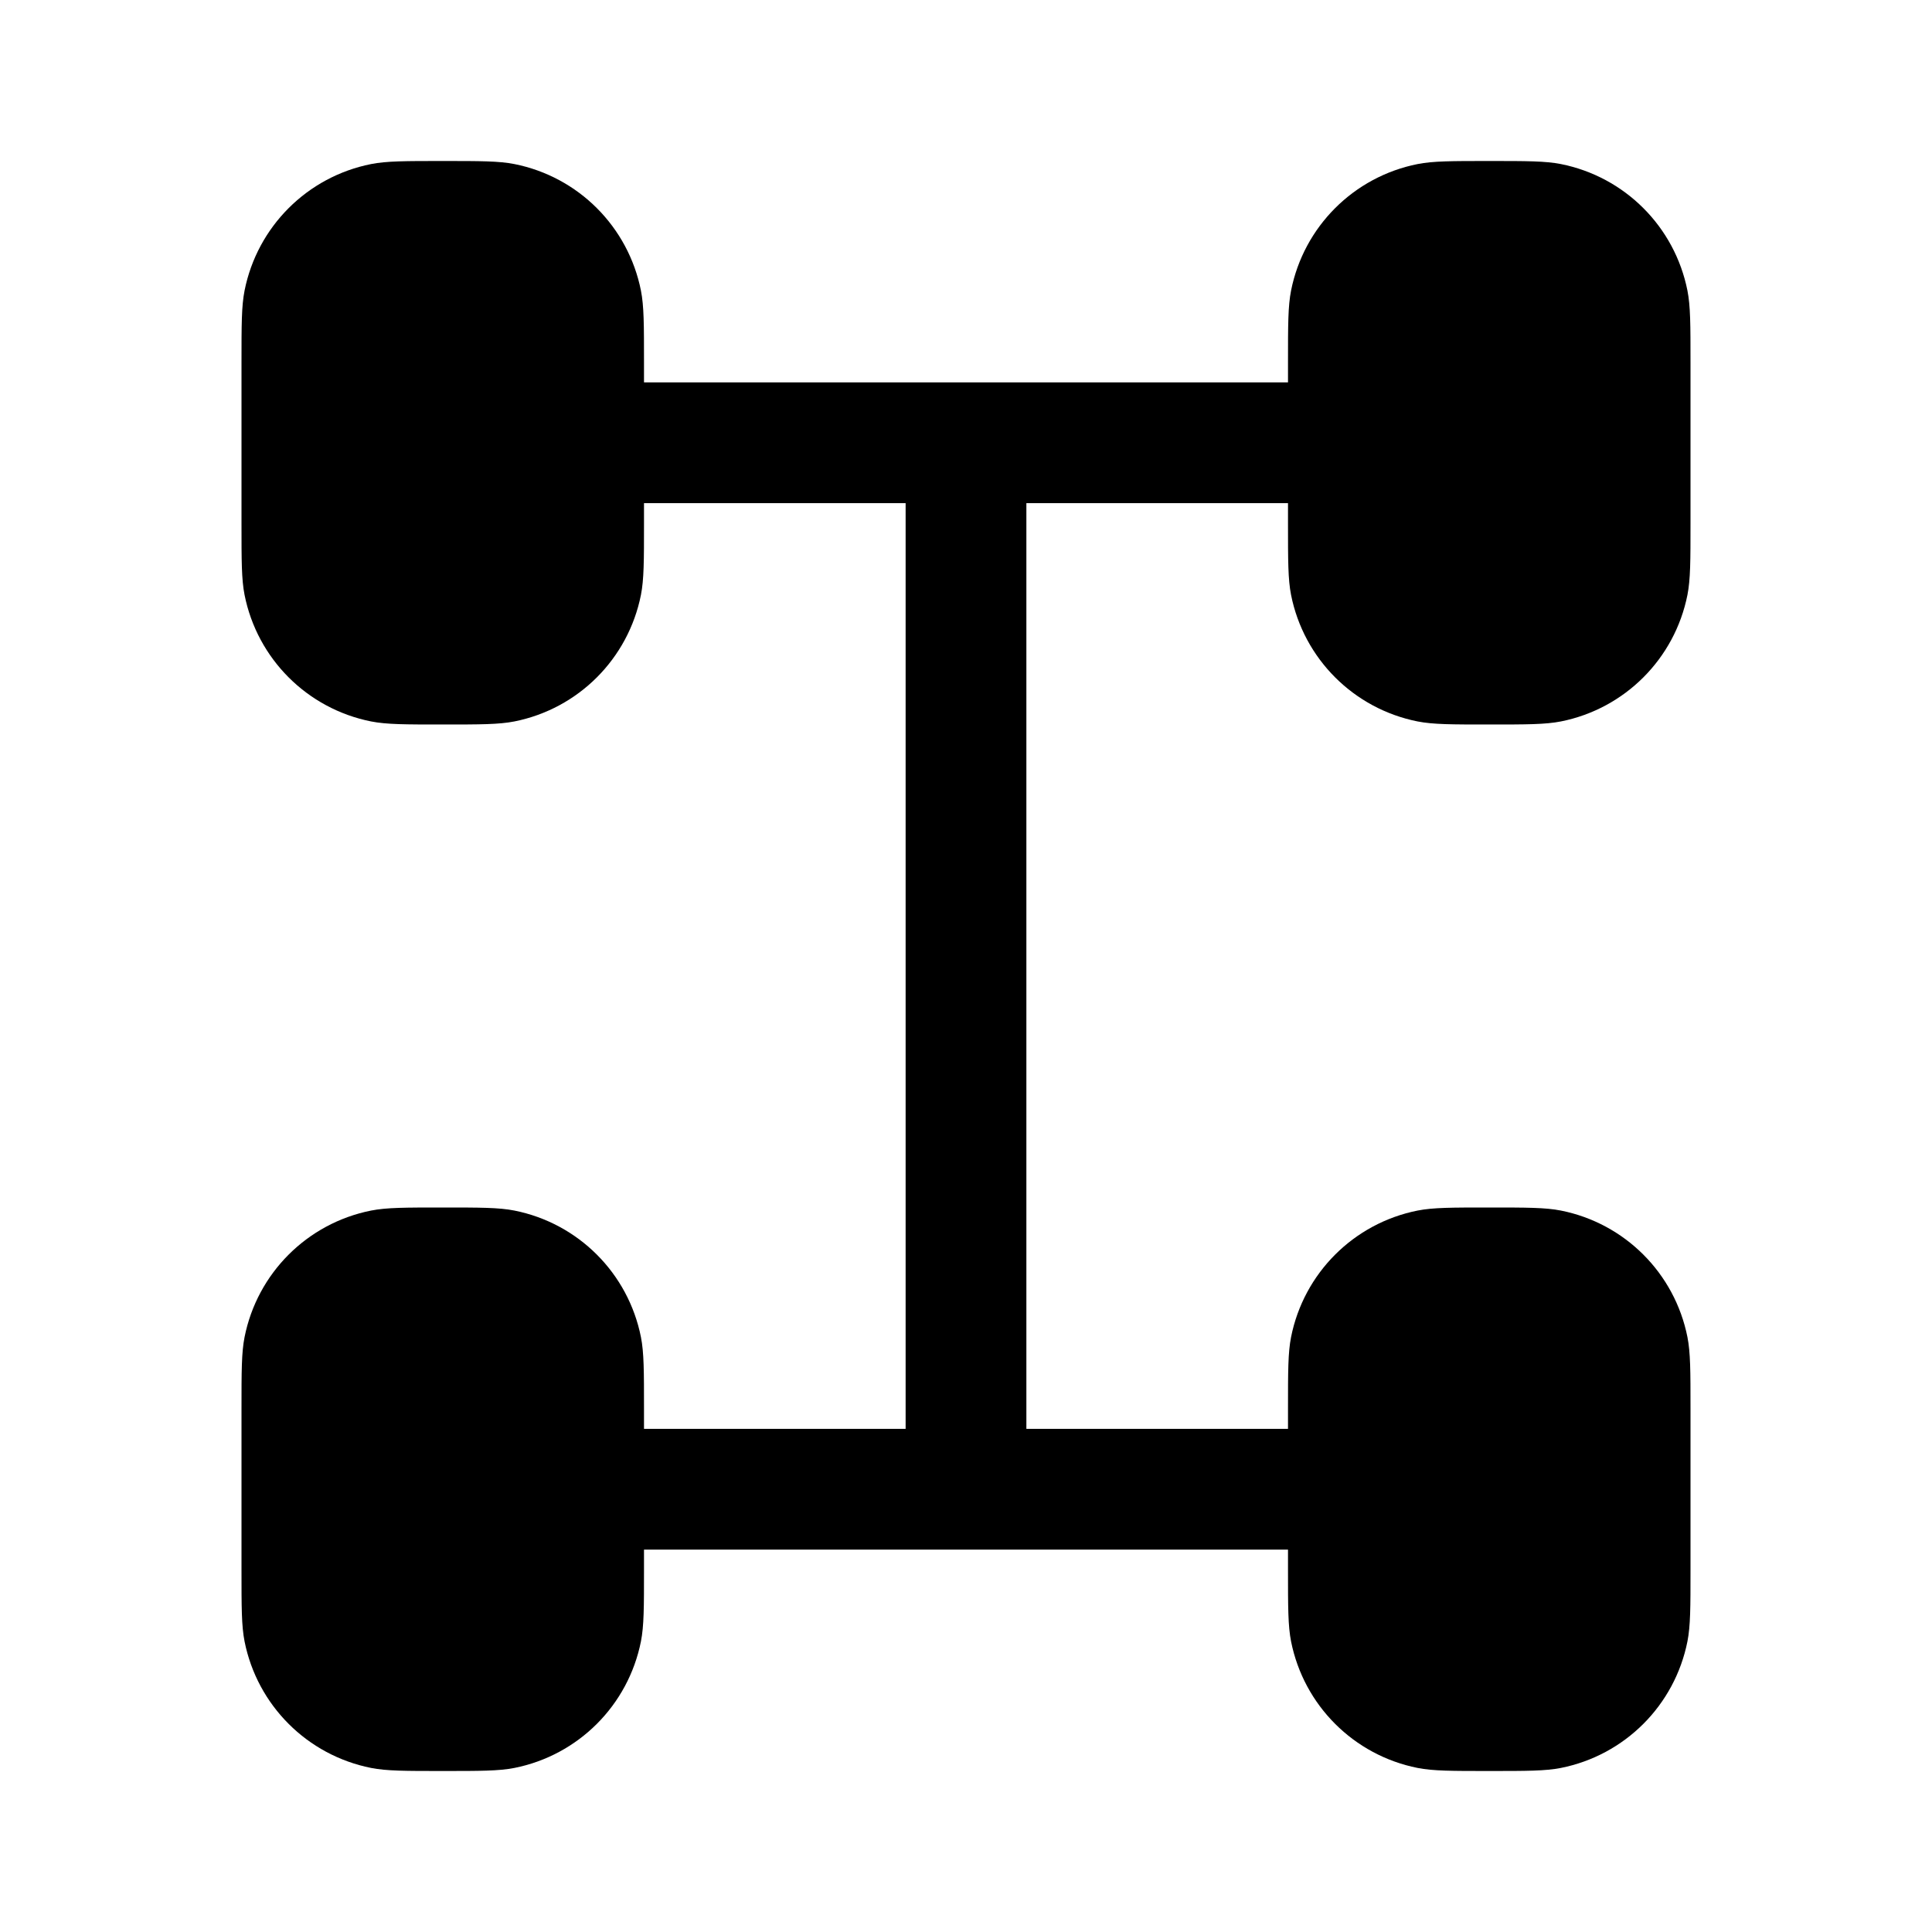 <svg width="24" height="24" viewBox="0 0 24 24" fill="currentColors" xmlns="http://www.w3.org/2000/svg">
<path d="M3 6.5V4.5C3 4.035 3 3.803 3.038 3.61C3.196 2.816 3.816 2.196 4.61 2.038C4.803 2 5.035 2 5.5 2C5.965 2 6.197 2 6.39 2.038C7.184 2.196 7.804 2.816 7.962 3.61C8 3.803 8 4.035 8 4.5V4.75H16V4.5C16 4.035 16 3.803 16.038 3.61C16.196 2.816 16.816 2.196 17.61 2.038C17.803 2 18.035 2 18.5 2C18.965 2 19.197 2 19.39 2.038C20.184 2.196 20.804 2.816 20.962 3.61C21 3.803 21 4.035 21 4.5V6.5C21 6.965 21 7.197 20.962 7.39C20.804 8.184 20.184 8.804 19.39 8.962C19.197 9 18.965 9 18.5 9C18.035 9 17.803 9 17.61 8.962C16.816 8.804 16.196 8.184 16.038 7.39C16 7.197 16 6.965 16 6.5V6.25H12.75V17.75H16V17.5C16 17.035 16 16.803 16.038 16.61C16.196 15.816 16.816 15.196 17.61 15.038C17.803 15 18.035 15 18.5 15C18.965 15 19.197 15 19.39 15.038C20.184 15.196 20.804 15.816 20.962 16.61C21 16.803 21 17.035 21 17.5V19.5C21 19.965 21 20.197 20.962 20.39C20.804 21.184 20.184 21.804 19.39 21.962C19.197 22 18.965 22 18.5 22C18.035 22 17.803 22 17.61 21.962C16.816 21.804 16.196 21.184 16.038 20.39C16 20.197 16 19.965 16 19.5V19.25H8V19.5C8 19.965 8 20.197 7.962 20.39C7.804 21.184 7.184 21.804 6.39 21.962C6.197 22 5.965 22 5.5 22C5.035 22 4.803 22 4.61 21.962C3.816 21.804 3.196 21.184 3.038 20.39C3 20.197 3 19.965 3 19.5V17.5C3 17.035 3 16.803 3.038 16.61C3.196 15.816 3.816 15.196 4.61 15.038C4.803 15 5.035 15 5.5 15C5.965 15 6.197 15 6.39 15.038C7.184 15.196 7.804 15.816 7.962 16.61C8 16.803 8 17.035 8 17.5V17.75H11.25V6.25H8V6.5C8 6.965 8 7.197 7.962 7.39C7.804 8.184 7.184 8.804 6.39 8.962C6.197 9 5.965 9 5.5 9C5.035 9 4.803 9 4.61 8.962C3.816 8.804 3.196 8.184 3.038 7.39C3 7.197 3 6.965 3 6.5Z" fill="currentColors"/>
</svg>
